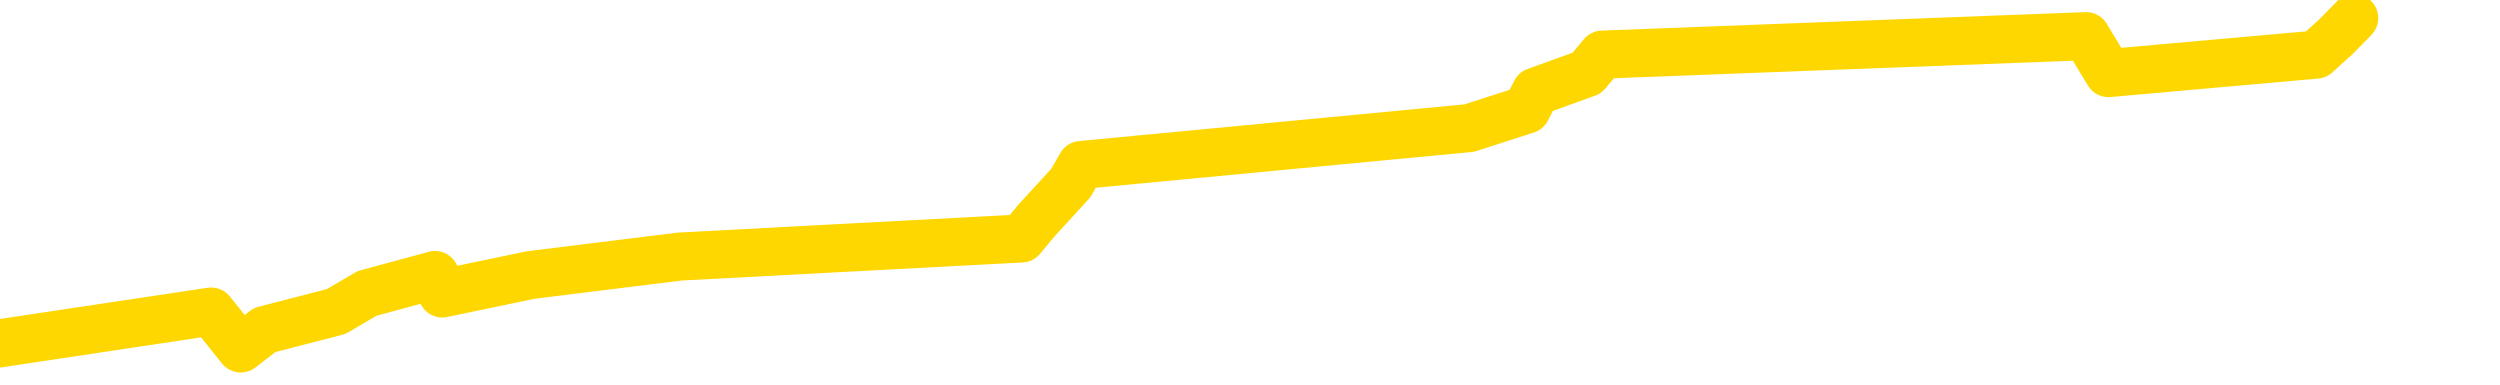 <svg xmlns="http://www.w3.org/2000/svg" version="1.1" viewBox="0 0 6500 1000">
	<path fill="none" stroke="gold" stroke-width="125" stroke-linecap="round" stroke-linejoin="round" d="M0 1383  L-31058 1383 L-30645 1288 L-30421 1336 L-30364 1288 L-30326 1192 L-30142 1097 L-29651 1001 L-29358 954 L-29047 906 L-28812 810 L-28759 715 L-28699 620 L-28546 572 L-28506 524 L-28373 476 L-28081 524 L-27540 476 L-26930 381 L-26882 476 L-26242 381 L-26208 429 L-25683 333 L-25550 285 L-25160 94 L-24832 0 L-24715 -95 L-24503 0 L-23787 -48 L-23217 -95 L-23109 -143 L-22935 -239 L-22713 -334 L-22312 -382 L-22286 -477 L-21358 -573 L-21271 -668 L-21189 -764 L-21119 -859 L-20821 -907 L-20669 -955 L-18779 -668 L-18678 -811 L-18416 -907 L-18122 -811 L-17981 -907 L-17732 -955 L-17696 -1002 L-17538 -1098 L-17075 -1146 L-16822 -1241 L-16609 -1289 L-16358 -1336 L-16009 -1432 L-15082 -1527 L-14988 -1623 L-14577 -1671 L-13406 -1718 L-12217 -1814 L-12125 -1909 L-12098 -2005 L-11832 -2148 L-11533 -2243 L-11404 -2291 L-11366 -2387 L-10552 -2052 L-10168 -2100 L-9107 -2196 L-9046 -2243 L-8781 1622 L-8310 1574 L-8117 1479 L-7854 1431 L-7517 1383 L-7381 1431 L-6926 1288 L-6183 1240 L-6165 1145 L-6000 1097 L-5932 1192 L-5415 1145 L-4387 1049 L-4191 954 L-3702 1001 L-3340 954 L-2931 1049 L-2546 1097 L-842 1049 L-744 1001 L-672 1049 L-611 1001 L-427 954 L-90 906 L549 810 L626 906 L688 858 L874 810 L954 763 L1131 715 L1150 763 L1380 715 L1768 667 L2656 620 L2696 572 L2784 476 L2811 429 L3820 333 L3969 285 L3993 238 L4126 190 L4166 142 L5424 94 L5482 190 L6022 142 L6075 94 L6121 47" />
</svg>
